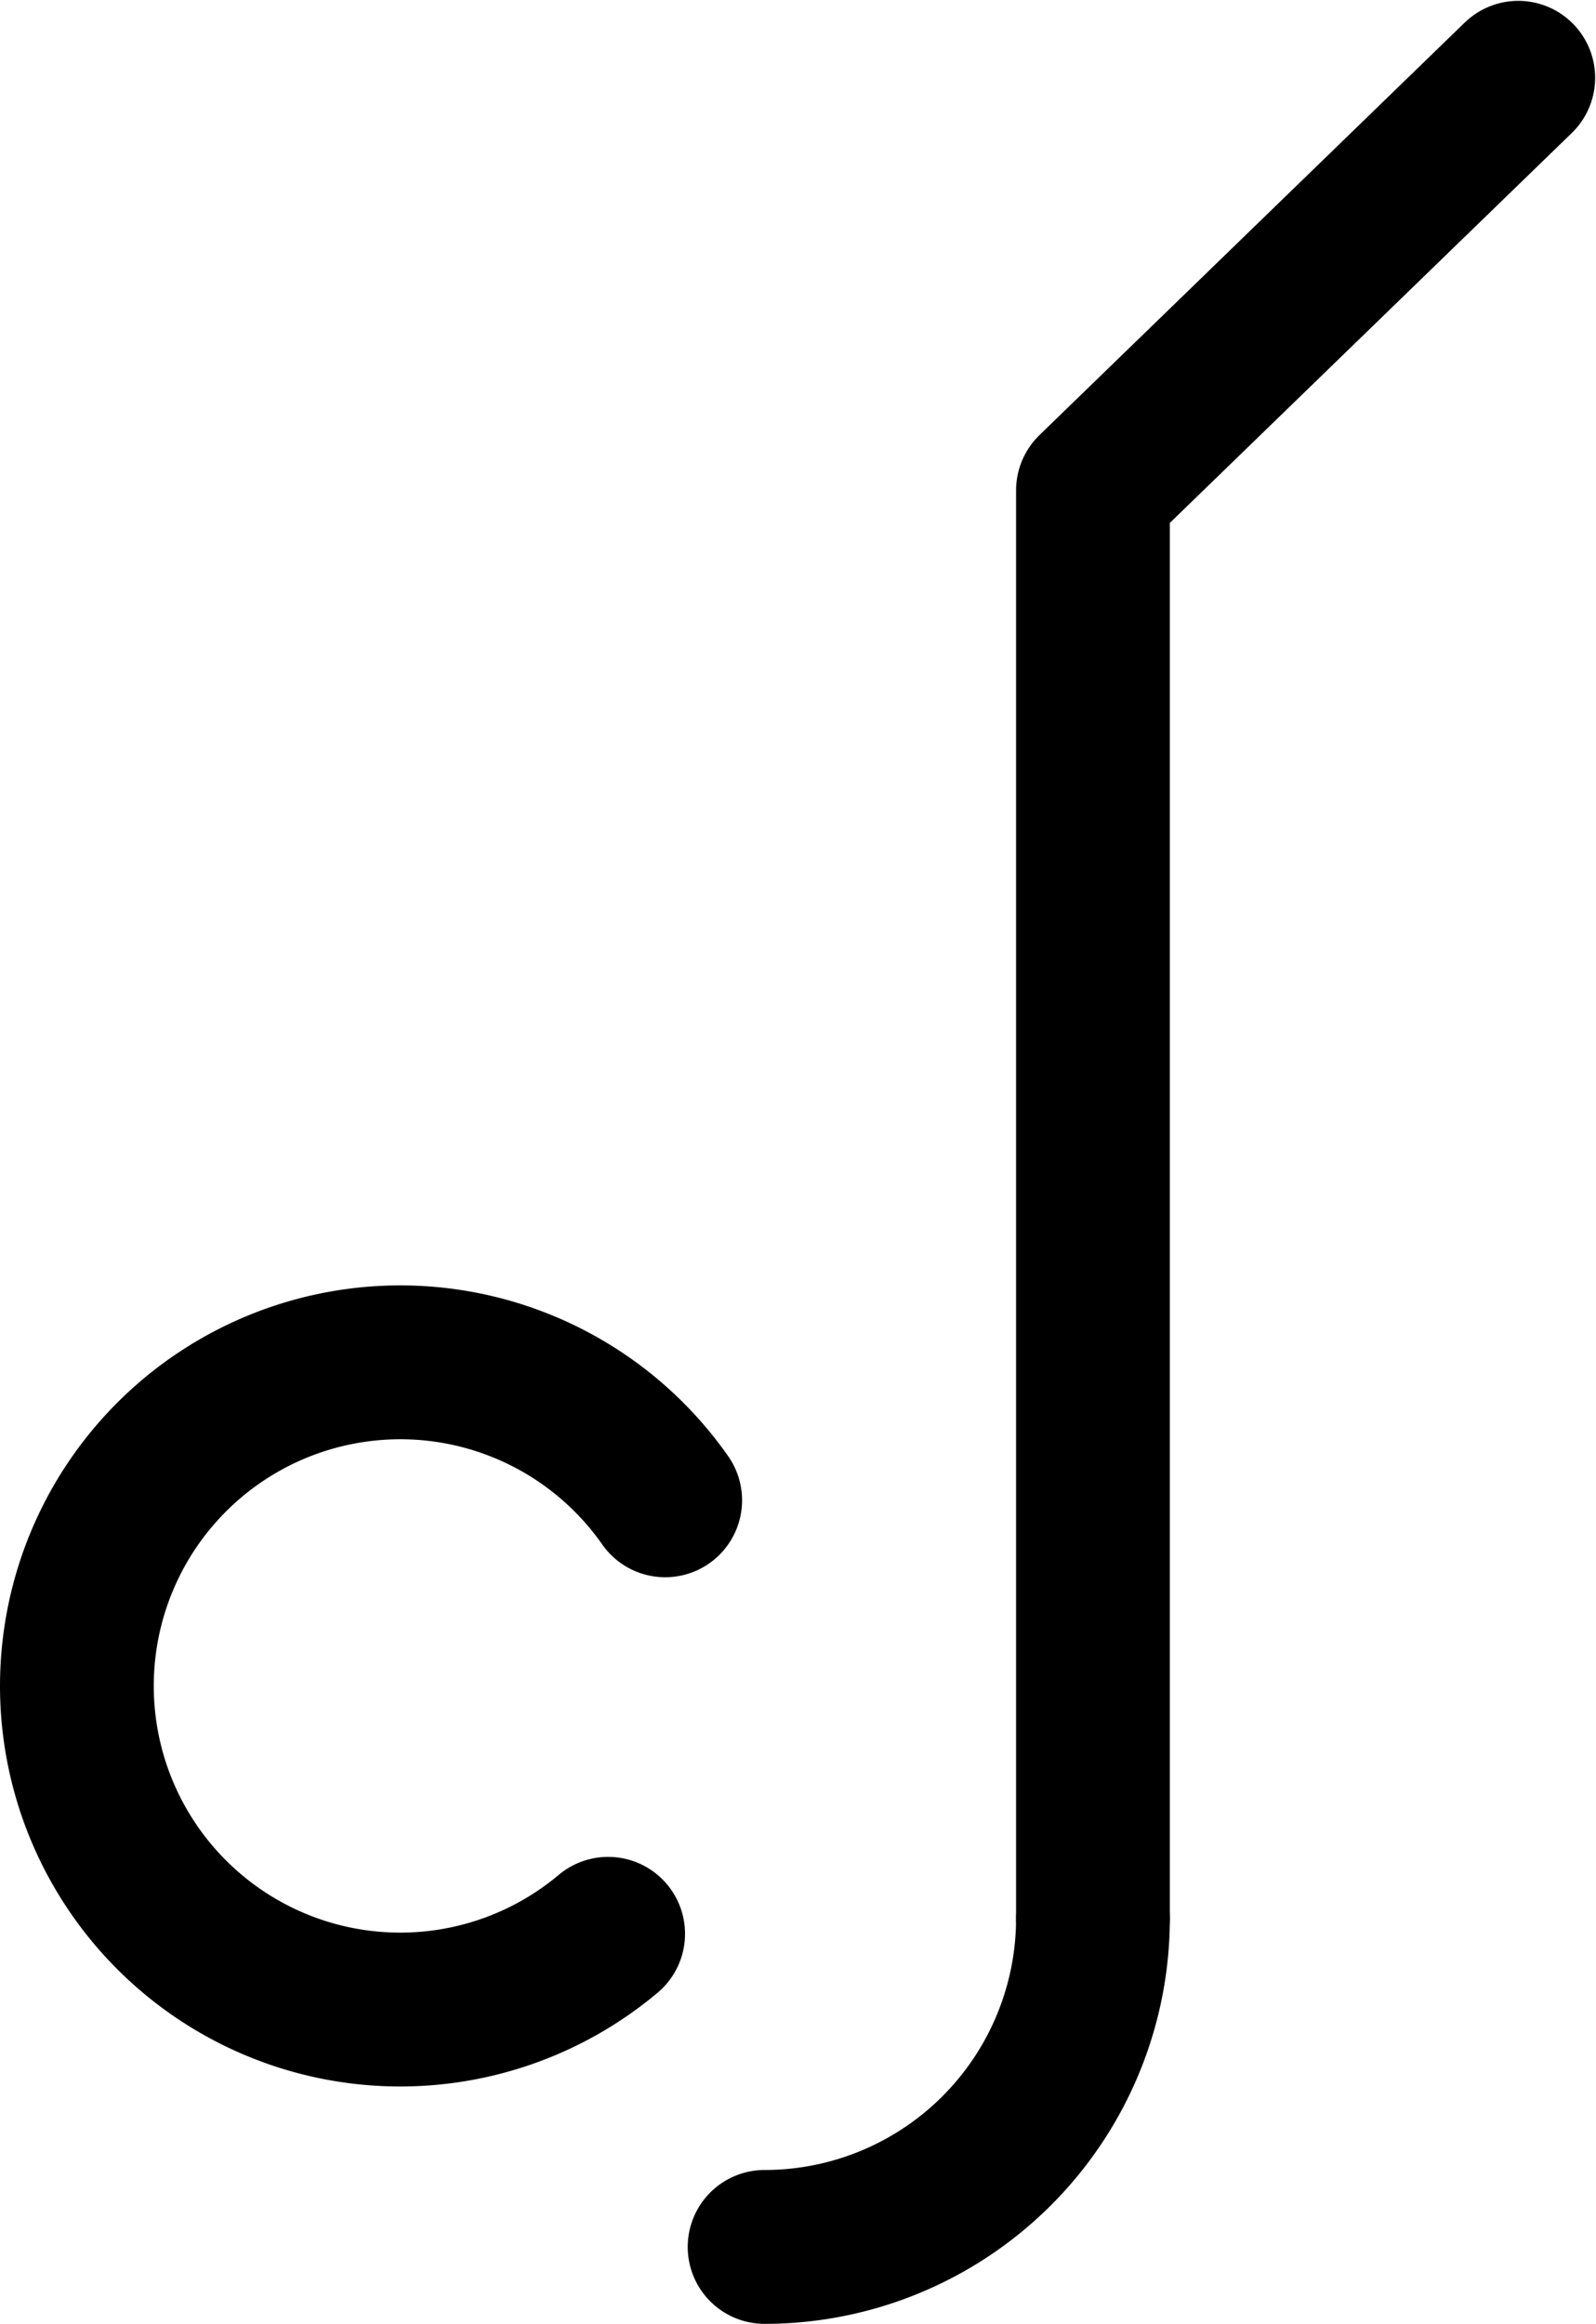 <?xml version="1.0" encoding="UTF-8" standalone="no"?>
<svg
   xmlns:dc="http://purl.org/dc/elements/1.1/"
   xmlns:cc="http://creativecommons.org/ns#"
   xmlns:rdf="http://www.w3.org/1999/02/22-rdf-syntax-ns#"
   xmlns:svg="http://www.w3.org/2000/svg"
   xmlns="http://www.w3.org/2000/svg"
   width="16.607pt"
   height="24.165pt"
   viewBox="0 0 20.759 30.207"
   id="svg27189"
   version="1.1">
  <defs
     id="defs27191" />
  <g
     style="opacity:1;stroke:#000000"
     transform="translate(-76.761,1.776)"
     id="g12440-12-9-6-7">
    <path
       style="color:#000000;clip-rule:nonzero;display:inline;overflow:visible;visibility:visible;opacity:1;isolation:auto;mix-blend-mode:normal;color-interpolation:sRGB;color-interpolation-filters:linearRGB;solid-color:#000000;solid-opacity:1;fill:none;fill-opacity:1;fill-rule:evenodd;stroke:#000000;stroke-width:2;stroke-linecap:round;stroke-linejoin:round;stroke-miterlimit:4;stroke-dasharray:none;stroke-dashoffset:0;stroke-opacity:1;color-rendering:auto;image-rendering:auto;shape-rendering:auto;text-rendering:auto;enable-background:accumulate"
       id="path12091-9-6-1-4"
       d="M 90.977,23.16 A 4.271,4.271 0 0 1 86.706,27.431" />
    <path
       style="opacity:1;fill:none;fill-rule:evenodd;stroke:#000000;stroke-width:2;stroke-linecap:round;stroke-linejoin:round;stroke-miterlimit:4;stroke-dasharray:none;stroke-opacity:1"
       d="m 90.977,23.16 0,-18.562 5.532,-5.363"
       id="path12093-3-3-1-18" />
  </g>
  <path
     d="m 7.91,25.137 a 4.206,4.206 0 0 1 -4.727,0.466 4.206,4.206 0 0 1 -2.147,-4.237 4.206,4.206 0 0 1 3.171,-3.537 4.206,4.206 0 0 1 4.445,1.673"
     id="path27174"
     style="color:#000000;clip-rule:nonzero;display:inline;overflow:visible;visibility:visible;opacity:1;isolation:auto;mix-blend-mode:normal;color-interpolation:sRGB;color-interpolation-filters:linearRGB;solid-color:#000000;solid-opacity:1;fill:none;fill-opacity:1;fill-rule:evenodd;stroke:#000000;stroke-width:2;stroke-linecap:round;stroke-linejoin:round;stroke-miterlimit:4;stroke-dasharray:none;stroke-dashoffset:0;stroke-opacity:1;color-rendering:auto;image-rendering:auto;shape-rendering:auto;text-rendering:auto;enable-background:accumulate" />
</svg>
